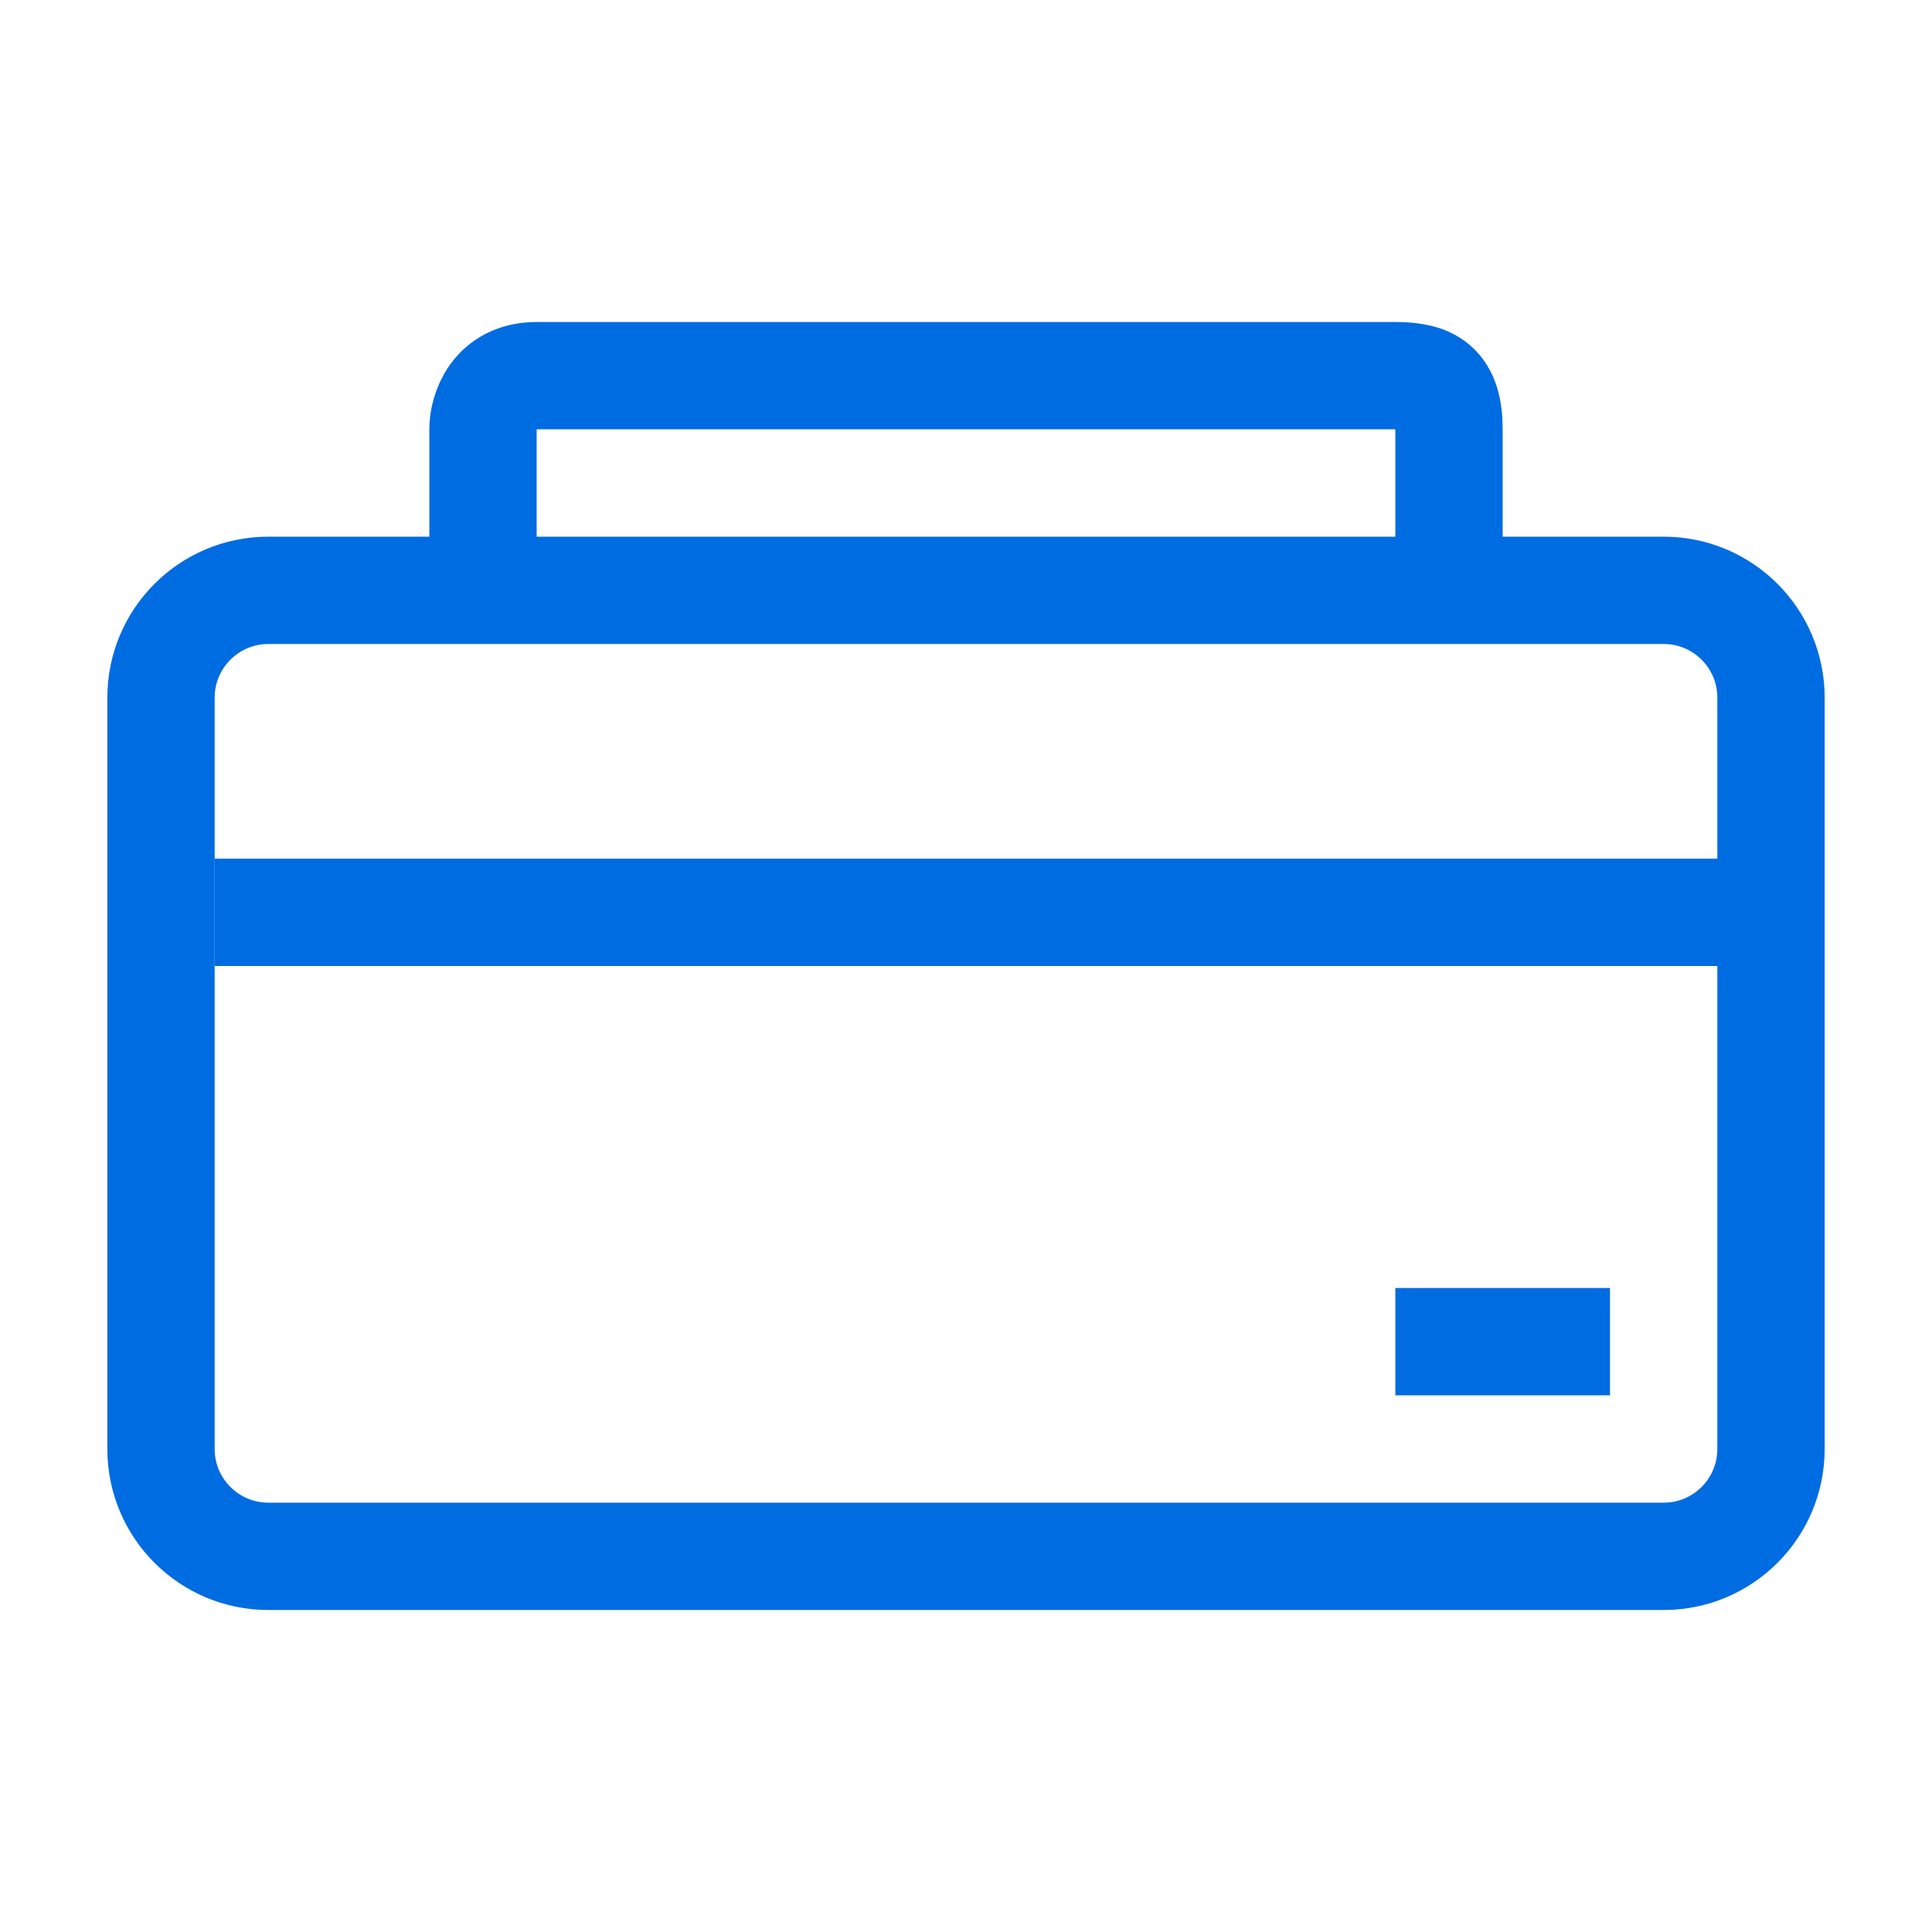 <svg width="18" height="18" viewBox="0 0 18 18" fill="none" xmlns="http://www.w3.org/2000/svg">
<path d="M4.5 5.5C4.5 4.914 4.5 4.167 4.5 4C4.5 3.833 4.6 3.5 5 3.5C5.4 3.5 11 3.5 13 3.5C13.333 3.5 13.5 3.6 13.5 4C13.5 4.4 13.5 4.833 13.5 5.5" stroke="#006CE1"/>
<path d="M13 12.5H15" stroke="#006CE1"/>
<path d="M1.5 6.5C1.5 5.948 1.948 5.5 2.5 5.5H15.5C16.052 5.5 16.5 5.948 16.5 6.5V13.5C16.5 14.052 16.052 14.5 15.5 14.5H2.5C1.948 14.5 1.5 14.052 1.5 13.5V6.5Z" stroke="#006CE1"/>
<path d="M2 8.5H16.5" stroke="#006CE1"/>
</svg>
